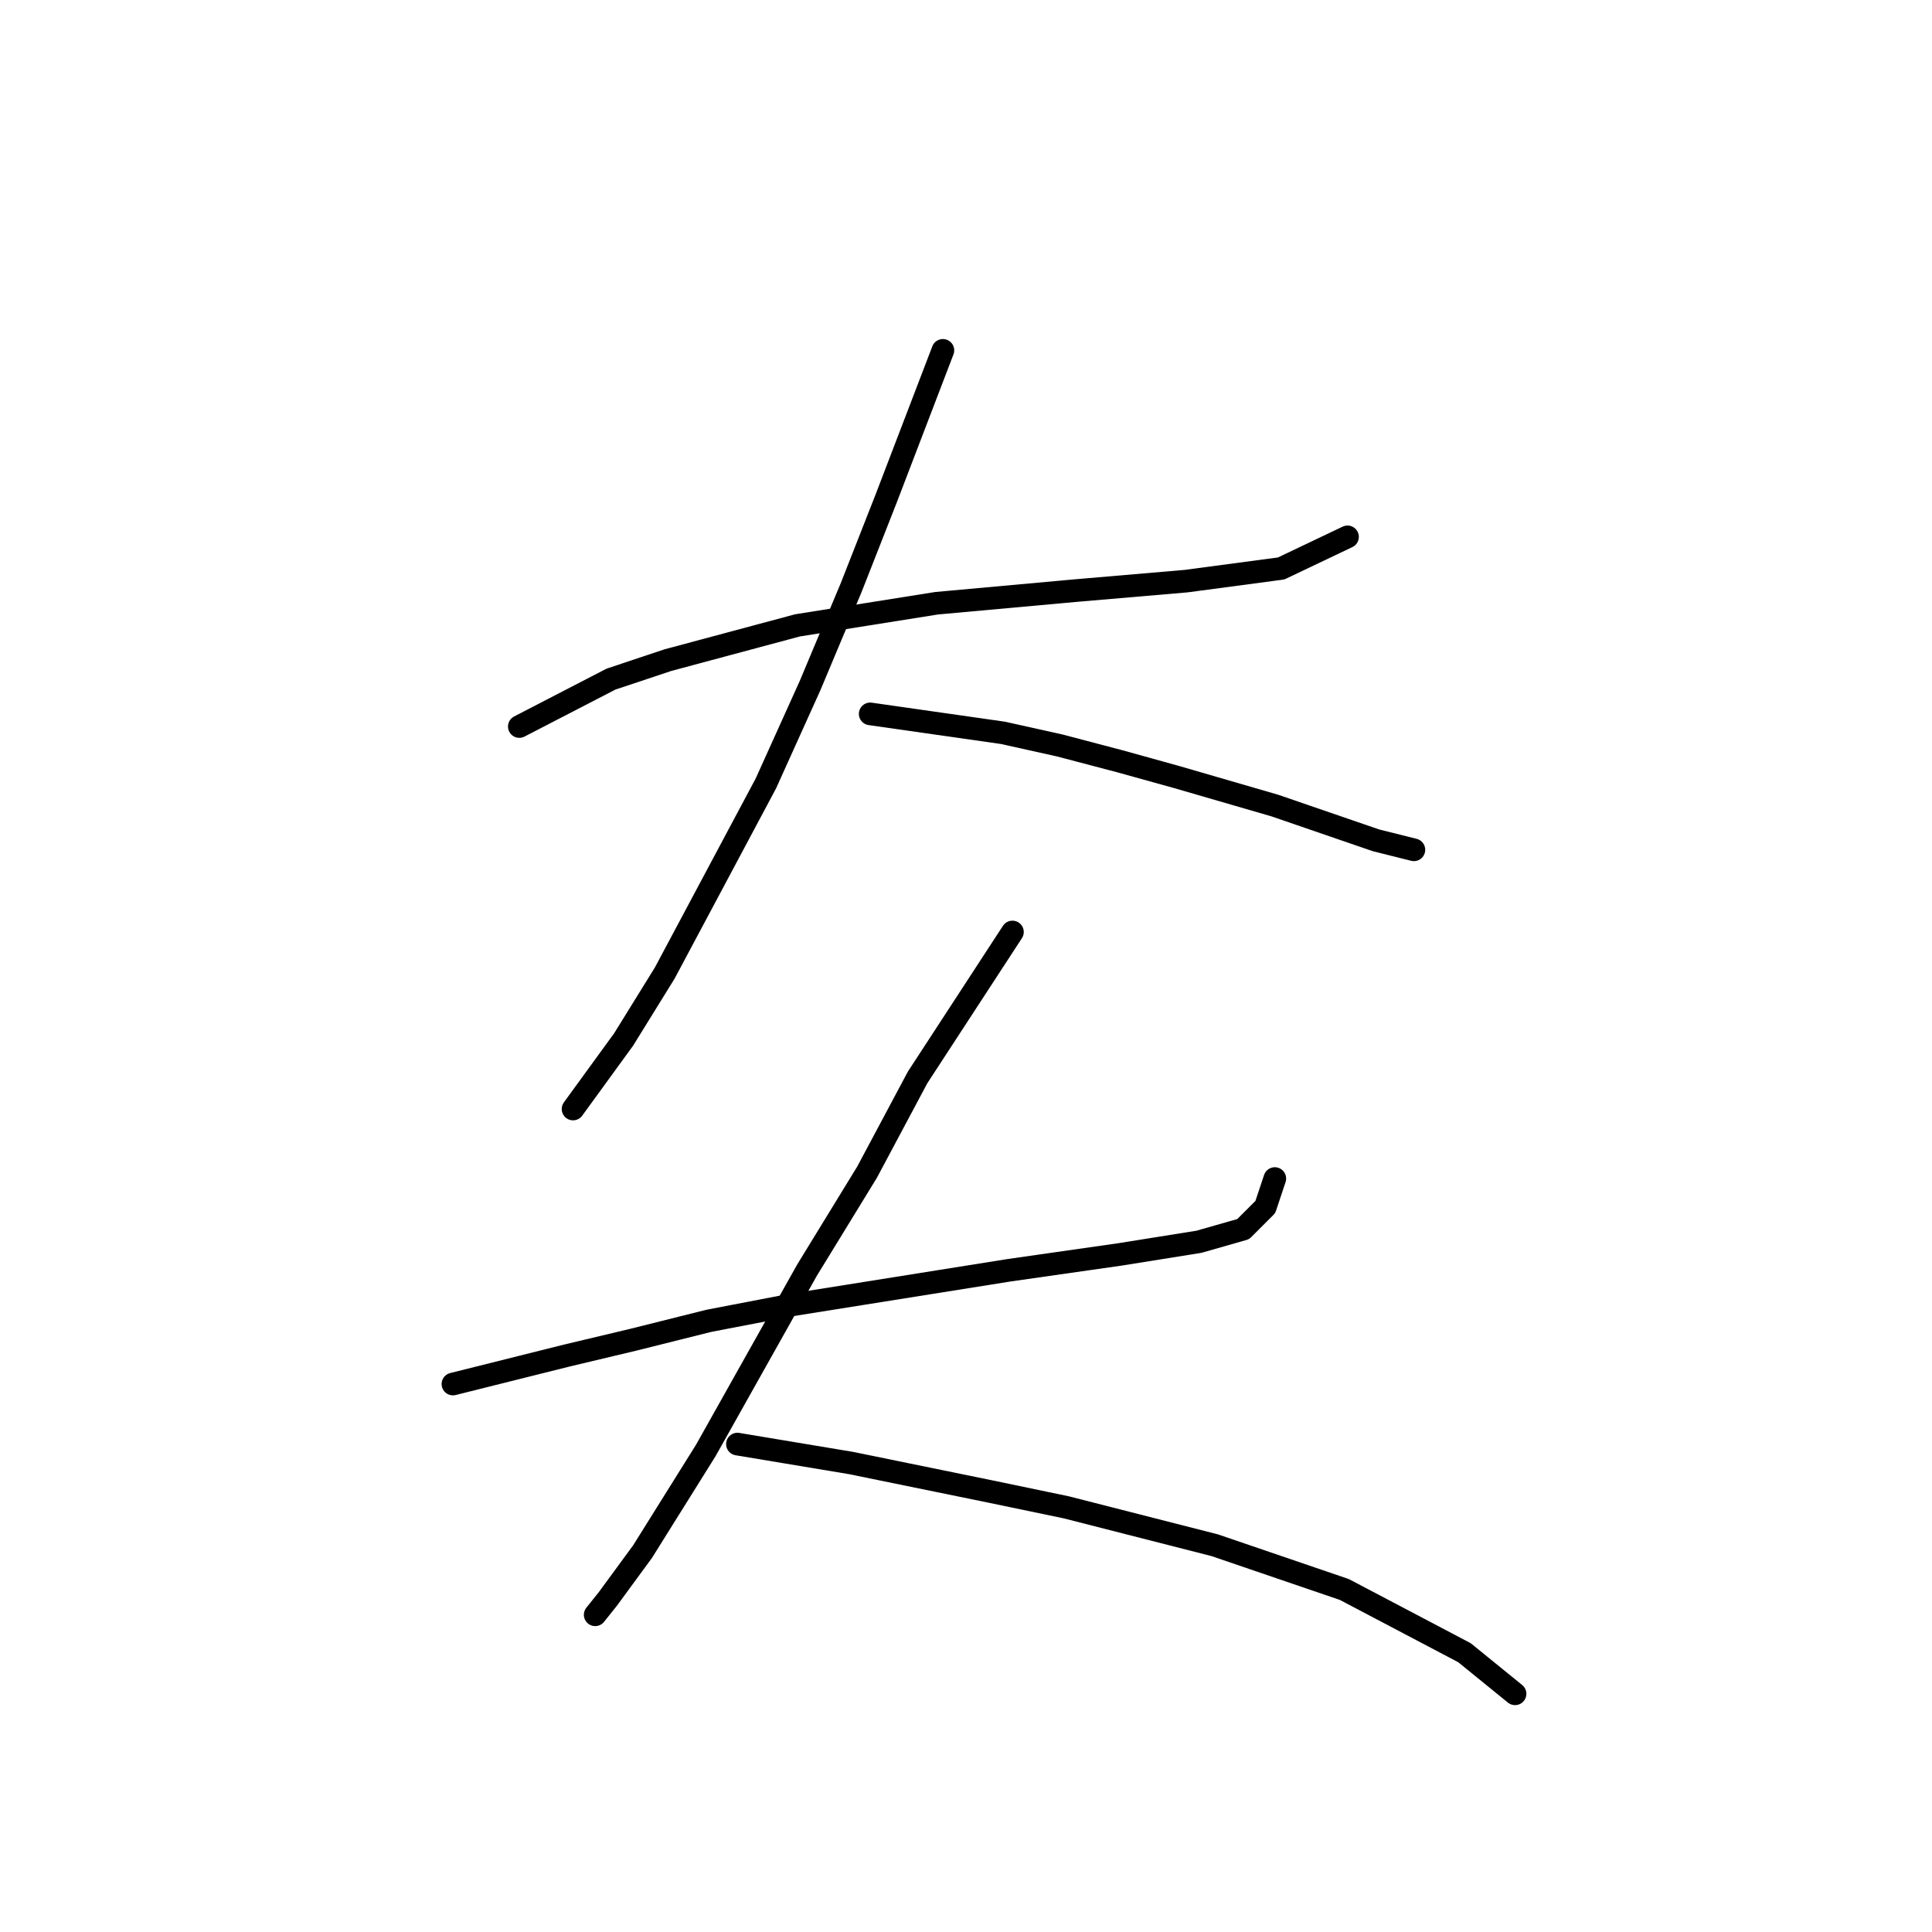 <?xml version="1.0" standalone="no"?>
    <svg width="256" height="256" xmlns="http://www.w3.org/2000/svg" version="1.1">
    <polyline stroke="black" stroke-width="3" stroke-linecap="round" fill="transparent" stroke-linejoin="round" points="68.812 96.268 80.959 89.986 88.498 87.472 105.671 82.865 124.101 79.933 142.531 78.258 157.191 77.001 169.756 75.326 178.552 71.137 178.552 71.137 " />
        <polyline stroke="black" stroke-width="3" stroke-linecap="round" fill="transparent" stroke-linejoin="round" points="124.939 46.425 117.399 66.111 112.792 77.839 107.347 90.823 101.483 103.808 88.079 128.939 82.634 137.735 75.933 146.95 75.933 146.95 " />
        <polyline stroke="black" stroke-width="3" stroke-linecap="round" fill="transparent" stroke-linejoin="round" points="115.305 94.593 132.897 97.106 140.436 98.782 148.395 100.876 155.934 102.97 168.919 106.74 182.322 111.347 187.348 112.604 187.348 112.604 " />
        <polyline stroke="black" stroke-width="3" stroke-linecap="round" fill="transparent" stroke-linejoin="round" points="60.016 183.391 75.095 179.621 83.891 177.527 93.943 175.013 104.834 172.919 133.735 168.312 148.395 166.217 158.866 164.542 164.73 162.867 167.662 159.935 168.919 156.165 168.919 156.165 " />
        <polyline stroke="black" stroke-width="3" stroke-linecap="round" fill="transparent" stroke-linejoin="round" points="134.154 123.494 121.588 142.761 114.886 155.327 106.928 168.312 93.525 192.187 85.147 205.59 80.54 211.873 78.865 213.967 78.865 213.967 " />
        <polyline stroke="black" stroke-width="3" stroke-linecap="round" fill="transparent" stroke-linejoin="round" points="97.713 191.349 112.792 193.862 131.222 197.632 141.274 199.726 160.96 204.752 178.133 210.616 194.05 218.993 200.752 224.438 200.752 224.438 " />
        </svg>